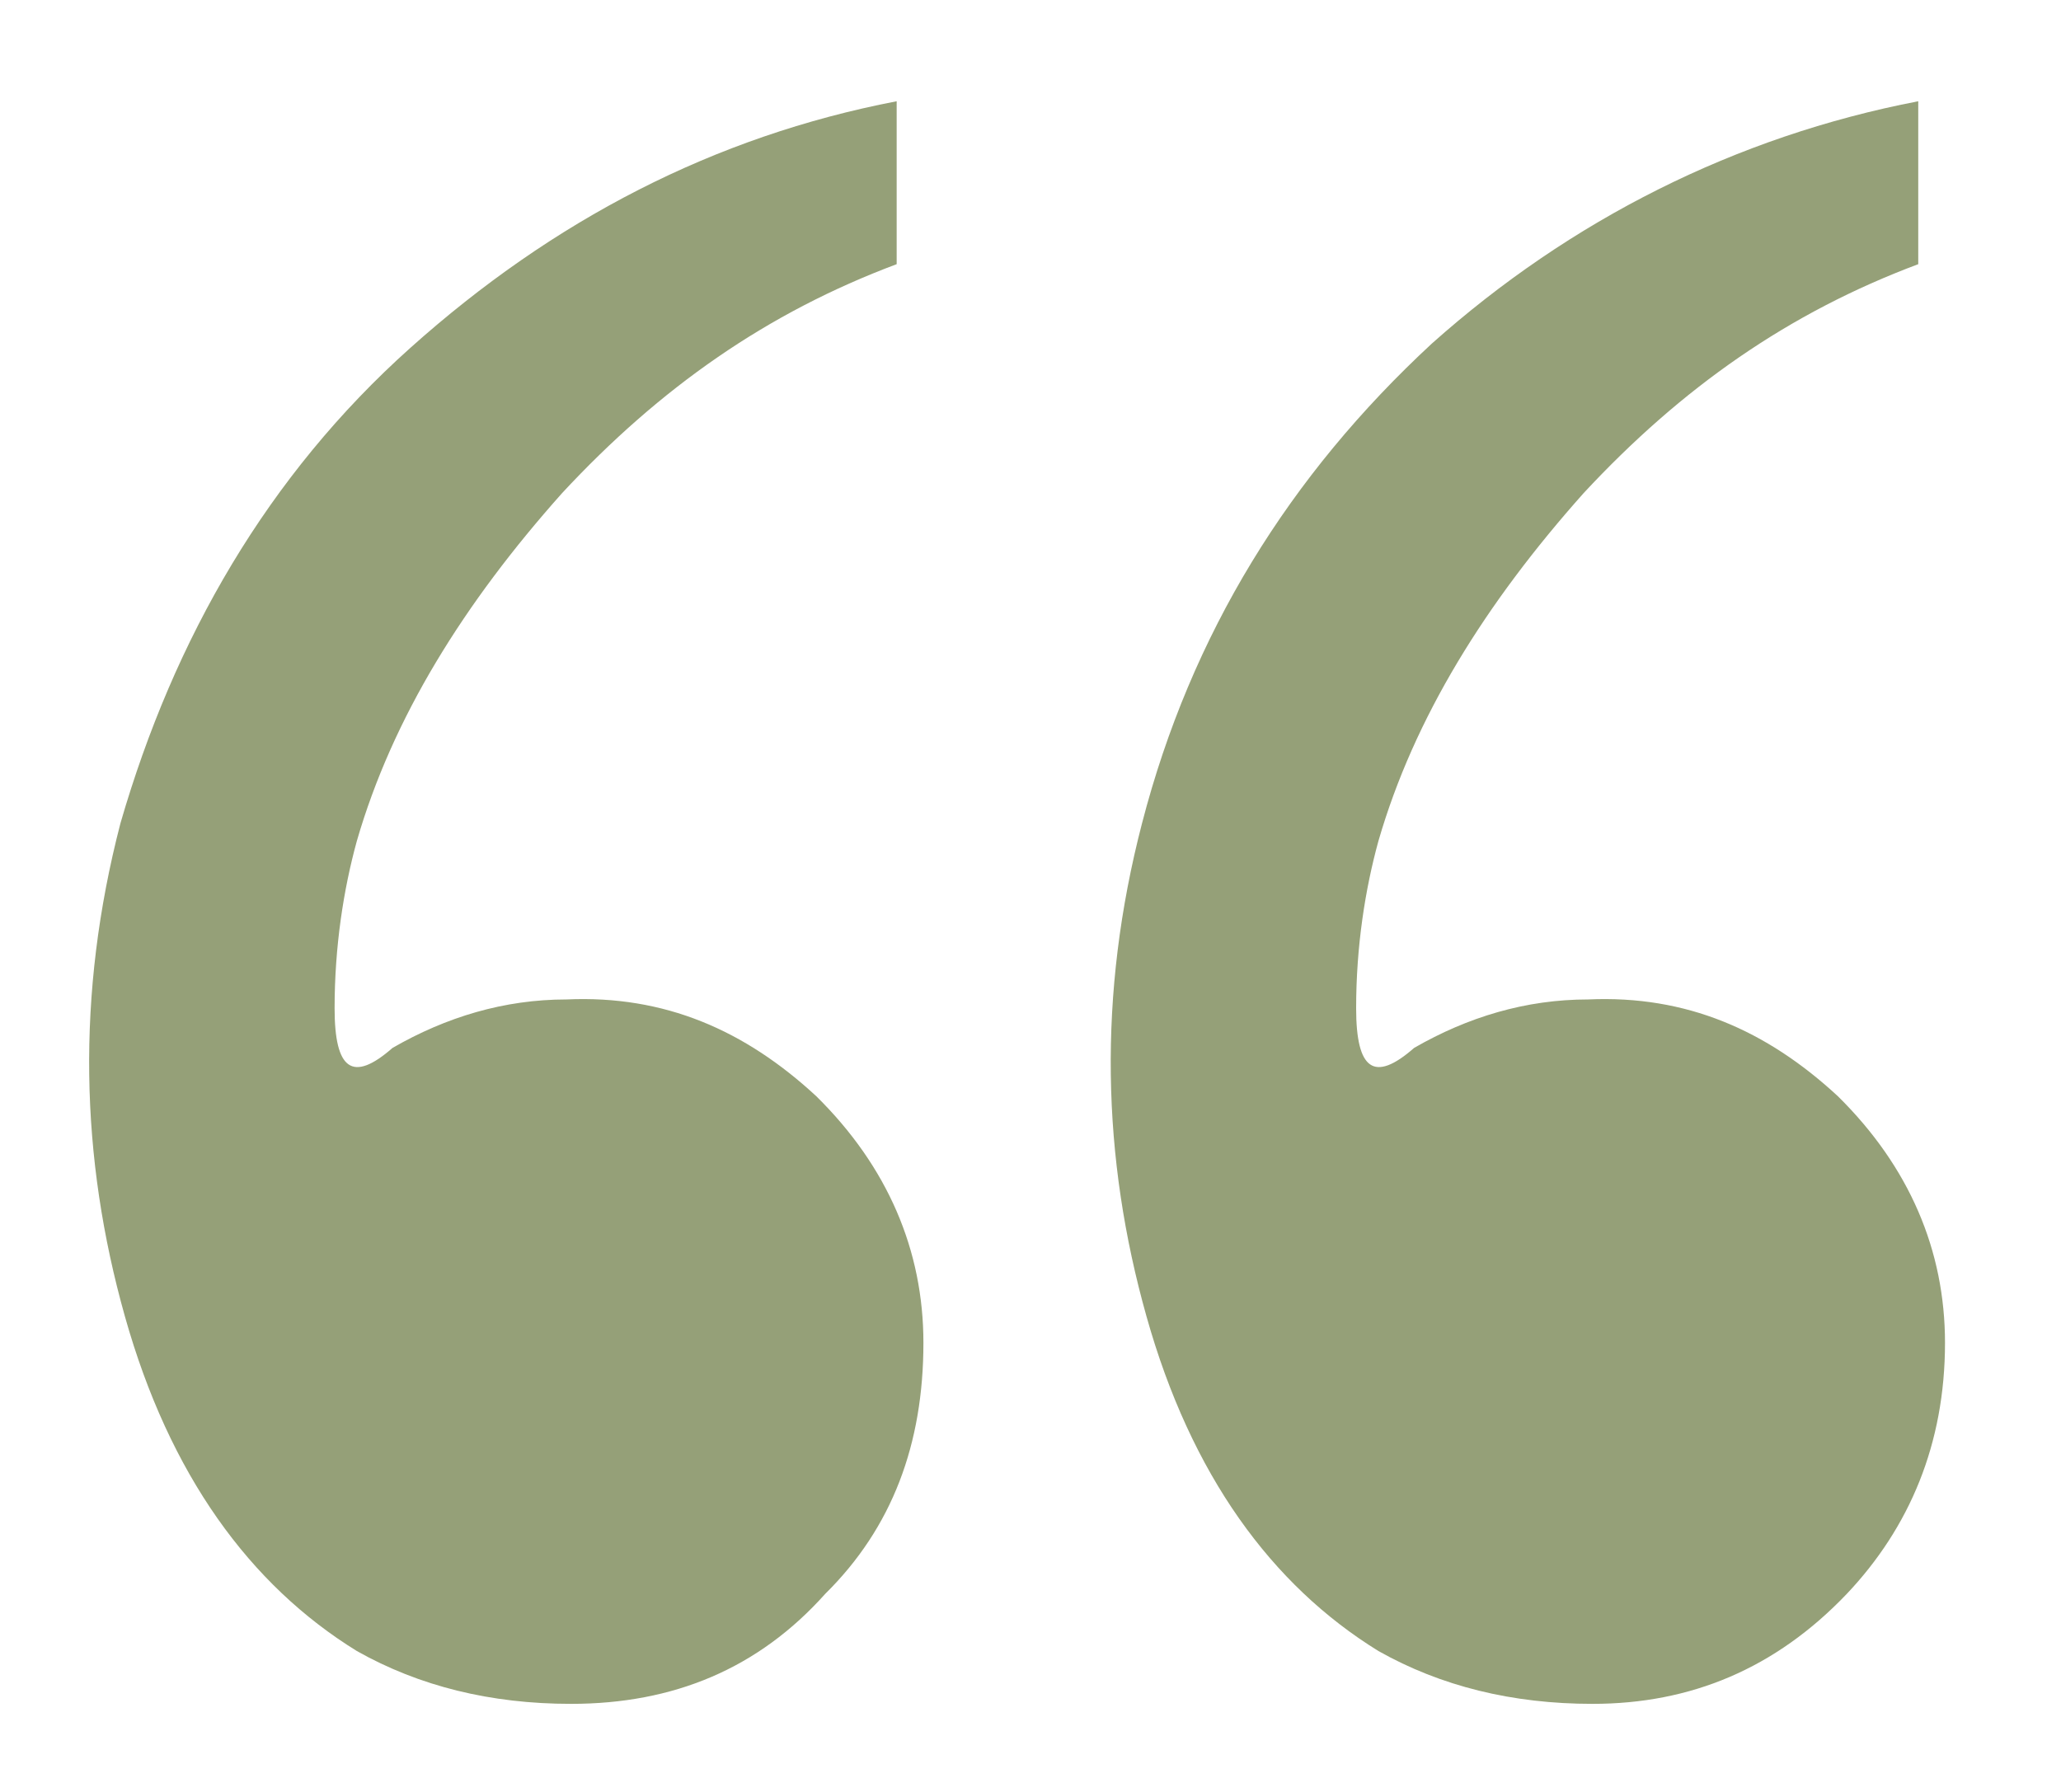 <svg width="46" height="40" viewBox="0 0 46 40" fill="none" xmlns="http://www.w3.org/2000/svg">
<g opacity="0.9">
<path d="M12.745 38.034C10.952 38.034 9.359 37.641 7.965 36.855C5.576 35.381 3.784 32.924 2.788 29.386C1.792 25.848 1.693 22.211 2.688 18.378C3.883 14.251 5.974 10.614 9.16 7.764C12.346 4.914 15.931 3.047 20.013 2.26V5.897C17.126 6.978 14.736 8.649 12.546 11.007C10.355 13.464 8.762 16.02 7.965 18.771C7.667 19.853 7.468 21.13 7.468 22.506C7.468 23.882 7.866 24.177 8.762 23.391C9.957 22.703 11.251 22.31 12.645 22.31C14.835 22.211 16.628 22.997 18.221 24.472C19.814 26.044 20.61 27.912 20.61 29.975C20.61 32.236 19.913 34.103 18.42 35.577C16.926 37.248 15.035 38.034 12.745 38.034ZM35.545 38.034C33.753 38.034 32.16 37.641 30.766 36.855C28.377 35.381 26.584 32.924 25.589 29.386C24.593 25.848 24.494 22.211 25.489 18.378C26.584 14.152 28.775 10.614 31.961 7.666C35.048 4.914 38.732 3.047 42.814 2.26V5.897C39.926 6.978 37.537 8.649 35.346 11.007C33.156 13.464 31.563 16.02 30.766 18.771C30.468 19.853 30.268 21.13 30.268 22.506C30.268 23.882 30.667 24.177 31.563 23.391C32.758 22.703 34.052 22.31 35.446 22.31C37.636 22.211 39.429 22.997 41.022 24.472C42.615 26.044 43.411 27.912 43.411 29.975C43.411 32.236 42.615 34.103 41.221 35.577C39.628 37.248 37.736 38.034 35.545 38.034Z" fill="#8A9669"/>
</g>
</svg>

